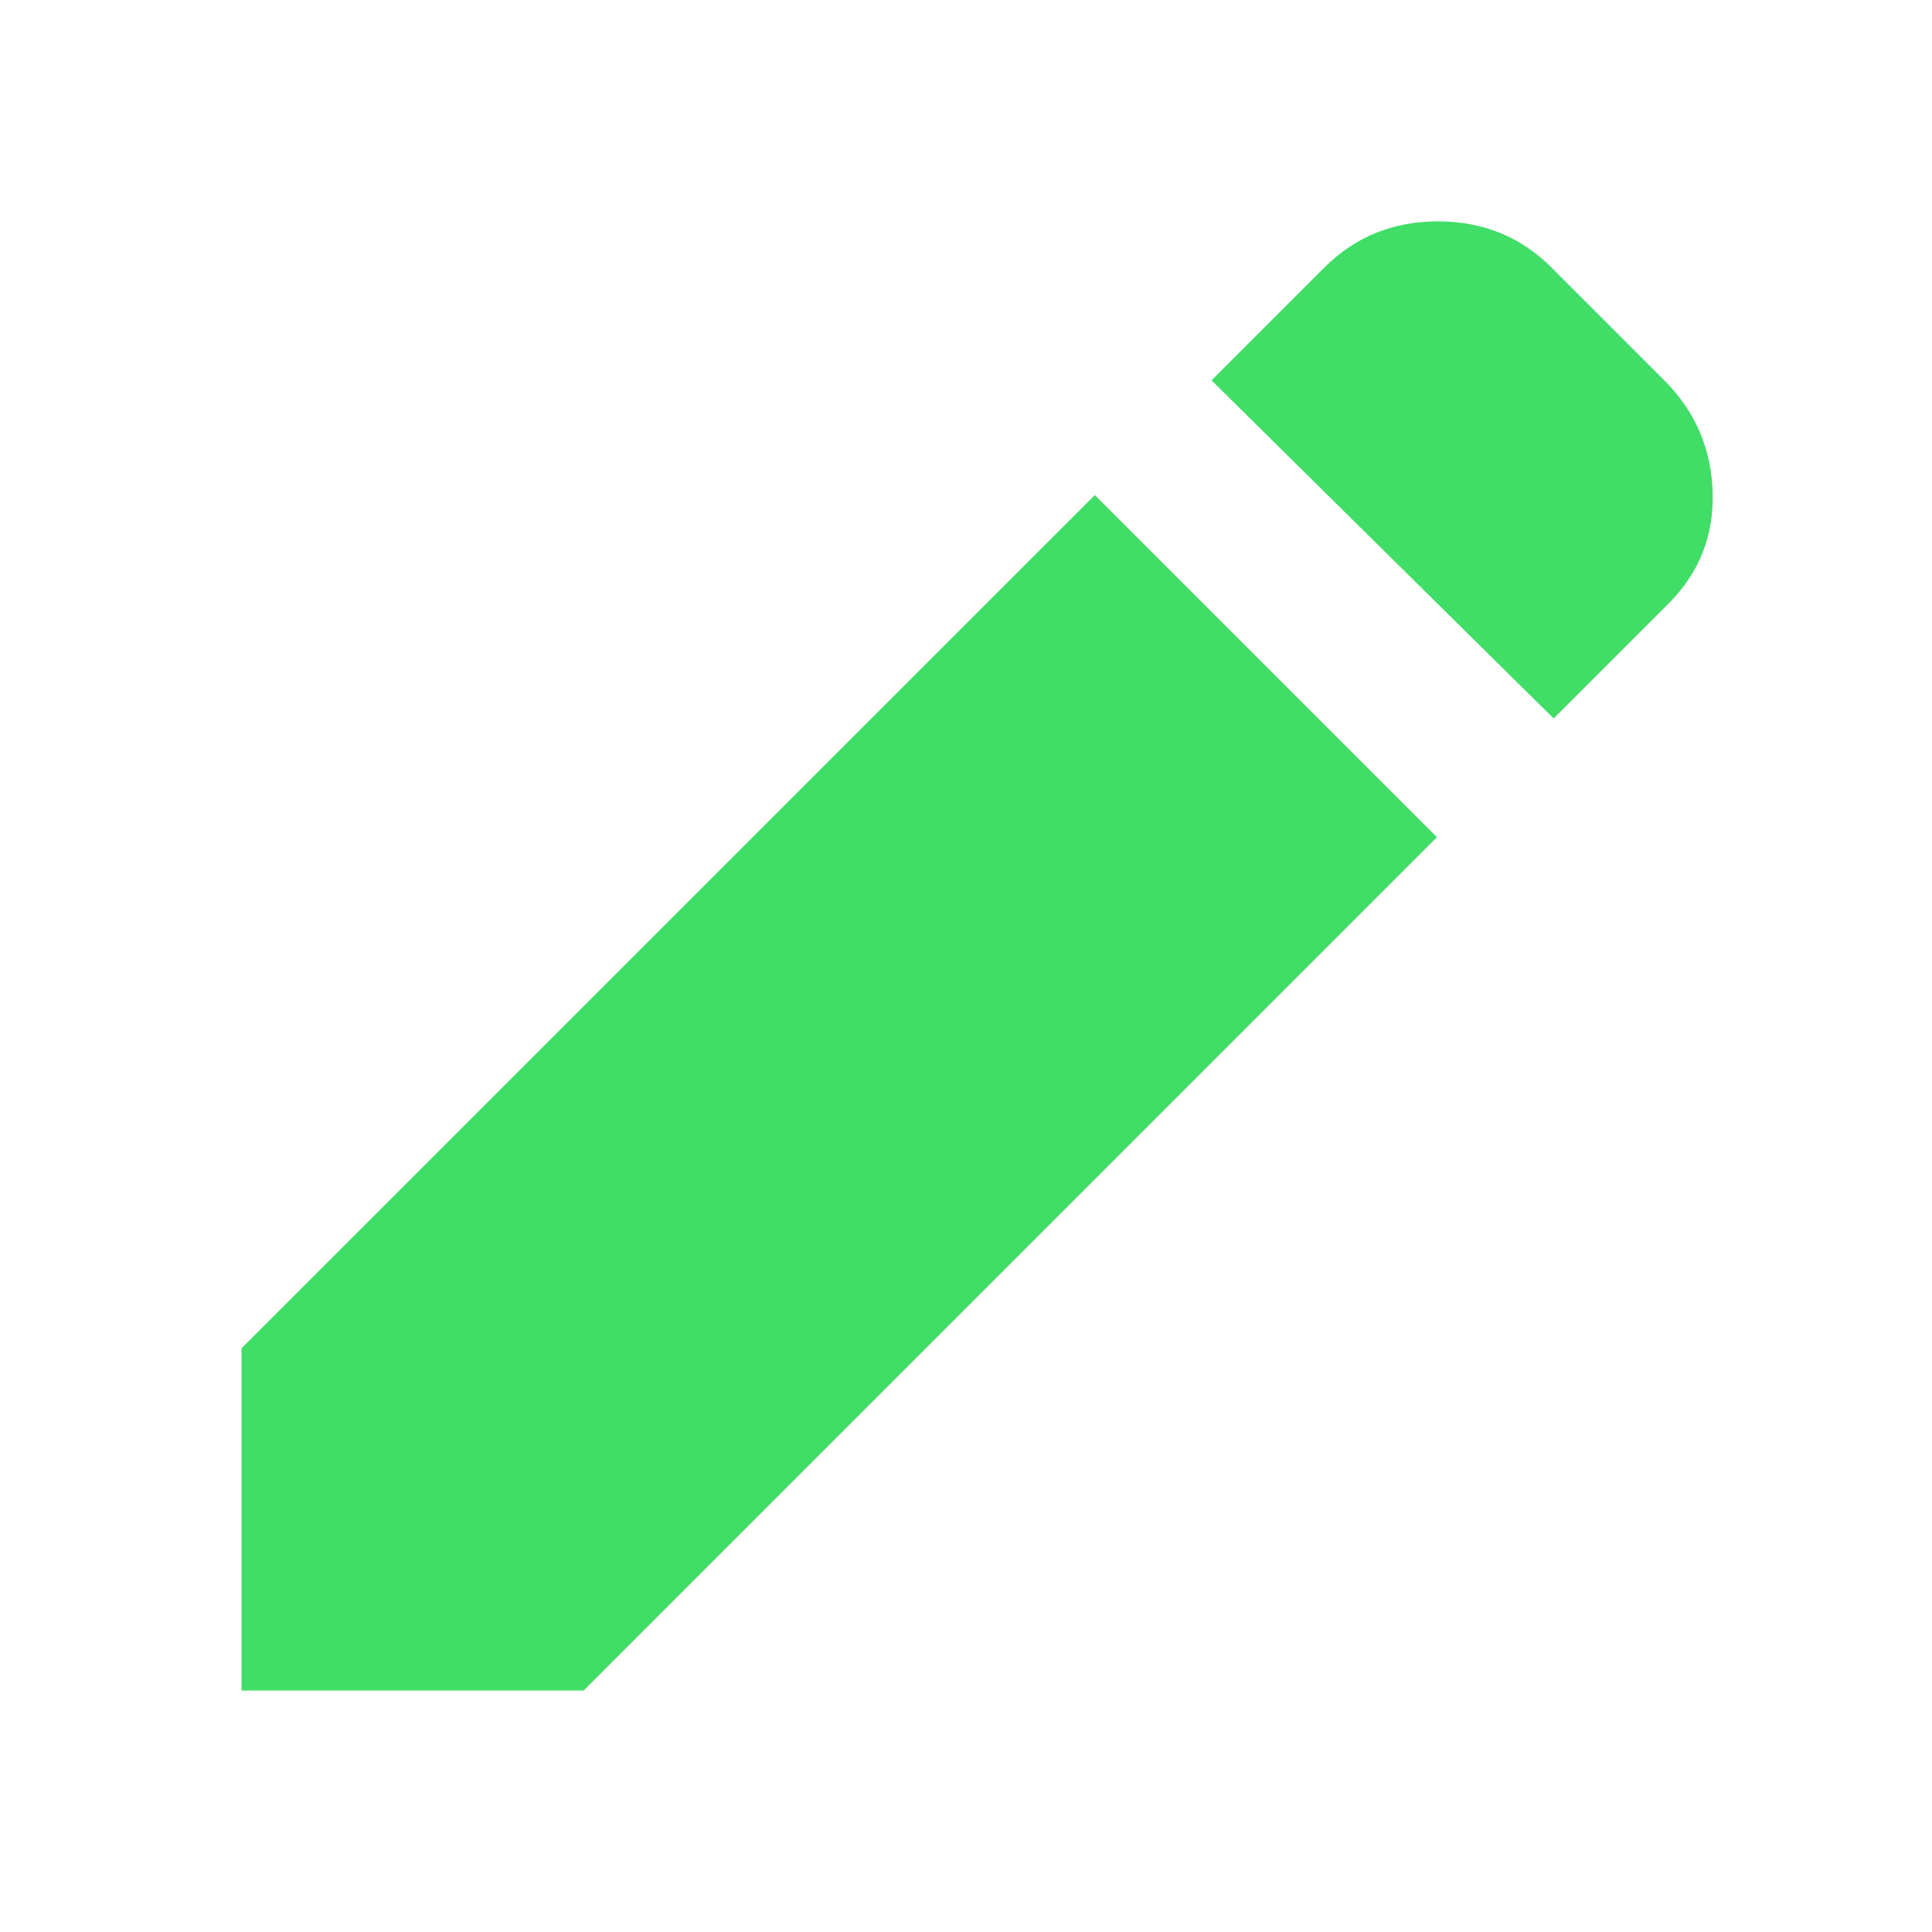 <svg width="31" height="31" viewBox="0 0 31 31" fill="none" xmlns="http://www.w3.org/2000/svg">
<path d="M24.929 11.528L19.44 6.103L21.248 4.295C21.743 3.8 22.351 3.552 23.073 3.552C23.795 3.552 24.403 3.8 24.897 4.295L26.705 6.103C27.2 6.598 27.459 7.196 27.48 7.896C27.502 8.596 27.265 9.193 26.77 9.687L24.929 11.528ZM23.056 13.433L9.365 27.125H3.875V21.635L17.567 7.944L23.056 13.433Z" fill="#40DD67"/>
</svg>
